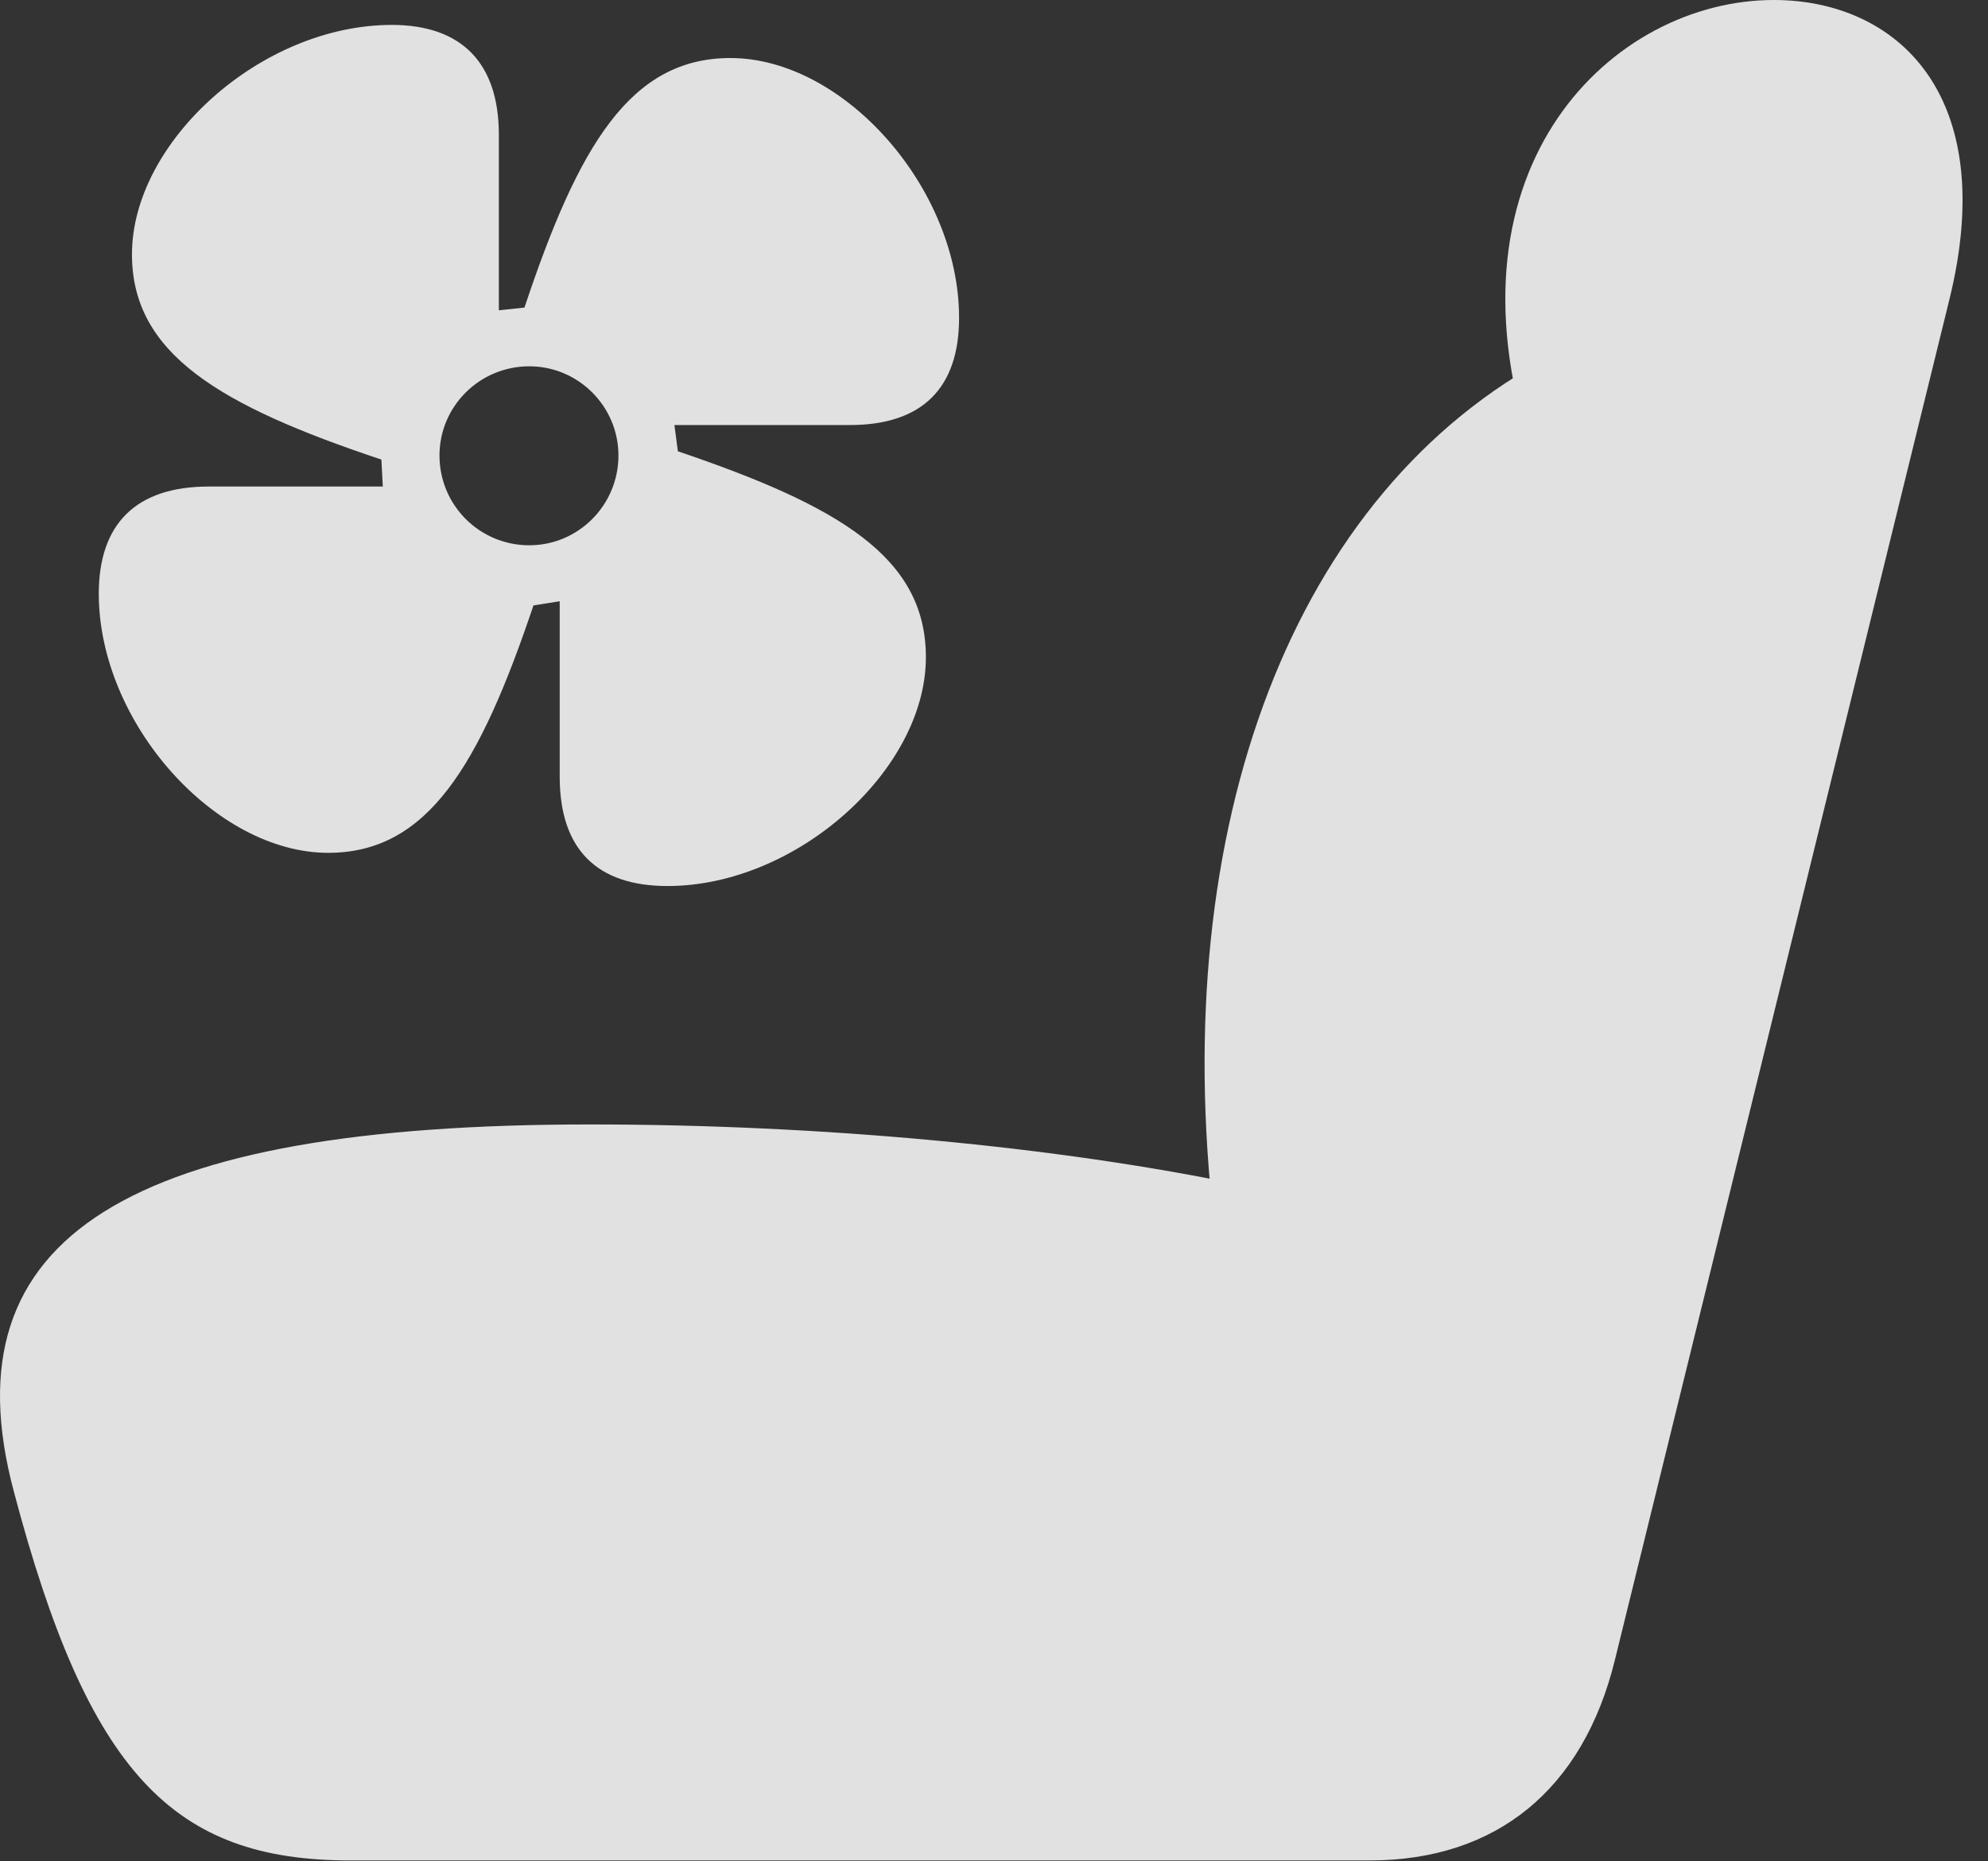 <?xml version="1.0" encoding="UTF-8"?>
<!--Generator: Apple Native CoreSVG 326-->
<!DOCTYPE svg
PUBLIC "-//W3C//DTD SVG 1.1//EN"
       "http://www.w3.org/Graphics/SVG/1.1/DTD/svg11.dtd">
<svg version="1.1" xmlns="http://www.w3.org/2000/svg" xmlns:xlink="http://www.w3.org/1999/xlink" viewBox="0 0 28.095 26.299">
 <rect x="0" y="0" width="28.095" height="26.299" fill="#333333" stroke="none"/>
 <g>
  <rect height="26.299" opacity="0" width="28.095" x="0" y="0"/>
  <path d="M0.195 21.074C1.25 25.068 2.451 26.289 4.951 26.289L19.355 26.289C21.152 26.289 22.373 25.283 22.822 23.457L27.548 4.238C28.271 1.318 26.787 0 25.068 0C22.793 0 20.341 2.344 21.63 6.328L21.943 5.02C18.261 6.943 16.503 11.69 17.158 17.285L17.558 16.748C14.941 16.201 11.601 15.889 8.339 15.889C1.845 15.889-0.772 17.451 0.195 21.074Z" fill="white" fill-opacity="0.85"/>
  <path d="M1.396 8.389C1.396 10.215 3.046 12.051 4.638 12.051C6.044 12.051 6.777 10.82 7.539 8.555L7.91 8.496L7.91 10.977C7.91 12.002 8.437 12.52 9.433 12.52C11.259 12.52 13.085 10.879 13.085 9.287C13.085 7.871 11.855 7.148 9.58 6.377L9.531 6.006L12.011 6.006C13.037 6.006 13.554 5.479 13.554 4.492C13.554 2.656 11.923 0.82 10.322 0.82C8.906 0.82 8.173 2.061 7.412 4.346L7.05 4.385L7.05 1.904C7.05 0.889 6.523 0.352 5.537 0.352C3.691 0.352 1.865 2.002 1.865 3.594C1.865 5 3.105 5.732 5.39 6.494L5.41 6.875L2.949 6.875C1.923 6.875 1.396 7.402 1.396 8.389ZM7.48 7.705C6.777 7.705 6.211 7.139 6.211 6.436C6.211 5.742 6.777 5.176 7.48 5.176C8.173 5.176 8.74 5.742 8.74 6.436C8.74 7.139 8.173 7.705 7.48 7.705Z" fill="white" fill-opacity="0.85"/>
 </g>
</svg>

